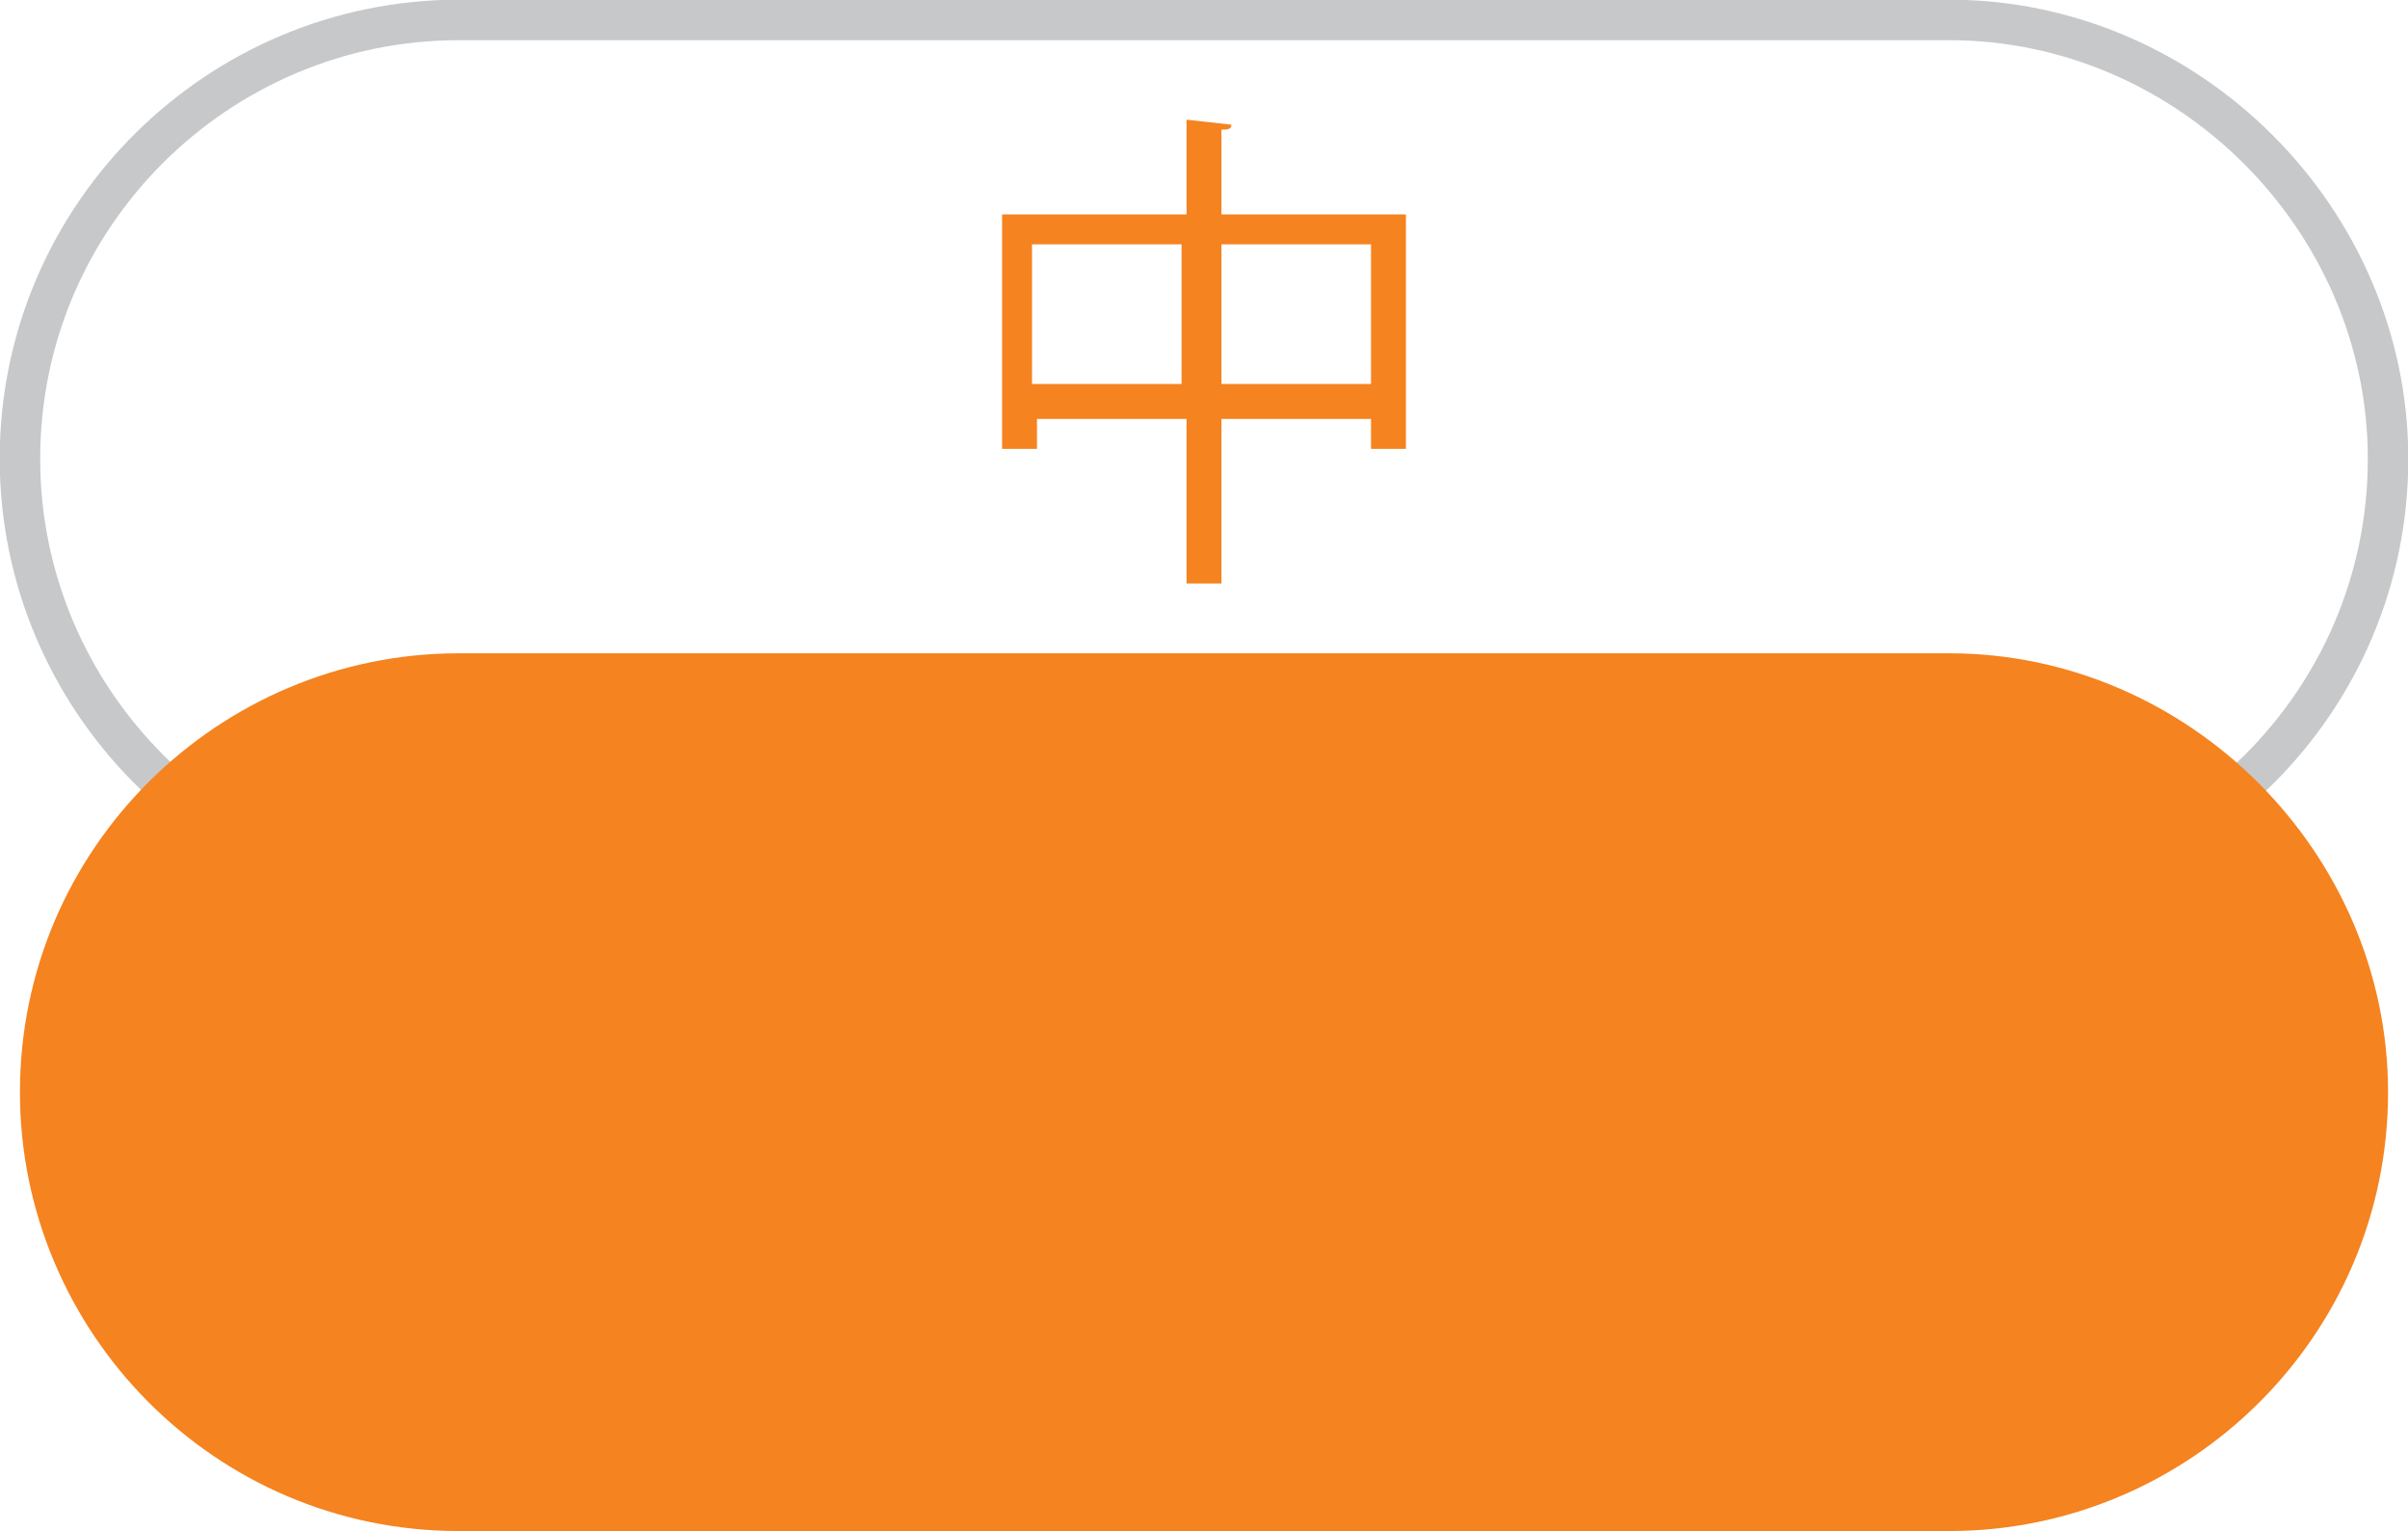 <svg width="48.3" height="30.7" xmlns="http://www.w3.org/2000/svg">
  <style type="text/css">.st0{fill:none;stroke:#C7C8C9;stroke-width:0.812;stroke-miterlimit:10;}
    .st1{fill:#F5831F;}</style>
  <g>
    <title>Layer 1</title>
    <path id="svg_1" d="m39.1,0.4l-29.9,0c-4.8,0 -8.8,3.9 -8.8,8.8c0,4.8 3.9,8.8 8.8,8.8l29.9,0c4.8,0 8.8,-3.9 8.8,-8.8c0,-4.8 -4,-8.8 -8.8,-8.8z" class="st0"/>
    <path id="svg_2" d="m39.1,13.1l-29.9,0c-4.8,0 -8.8,3.9 -8.8,8.8c0,4.8 3.9,8.8 8.8,8.8l29.9,0c4.8,0 8.8,-3.9 8.8,-8.8c0,-4.8 -4,-8.8 -8.8,-8.8z" class="st1"/>
    <g id="svg_3">
      <path id="svg_4" d="m24.5,4.3l3.7,0l0,4.7l-0.7,0l0,-0.6l-3,0l0,3.3l-0.7,0l0,-3.3l-3,0l0,0.6l-0.7,0l0,-4.7l3.7,0l0,-1.9l0.9,0.1c0,0.1 -0.1,0.1 -0.2,0.1l0,1.7zm-3.8,3.4l3,0l0,-2.8l-3,0l0,2.8zm3.8,0l3,0l0,-2.8l-3,0l0,2.8z" class="st1"/>
    </g>
  </g>
</svg>
